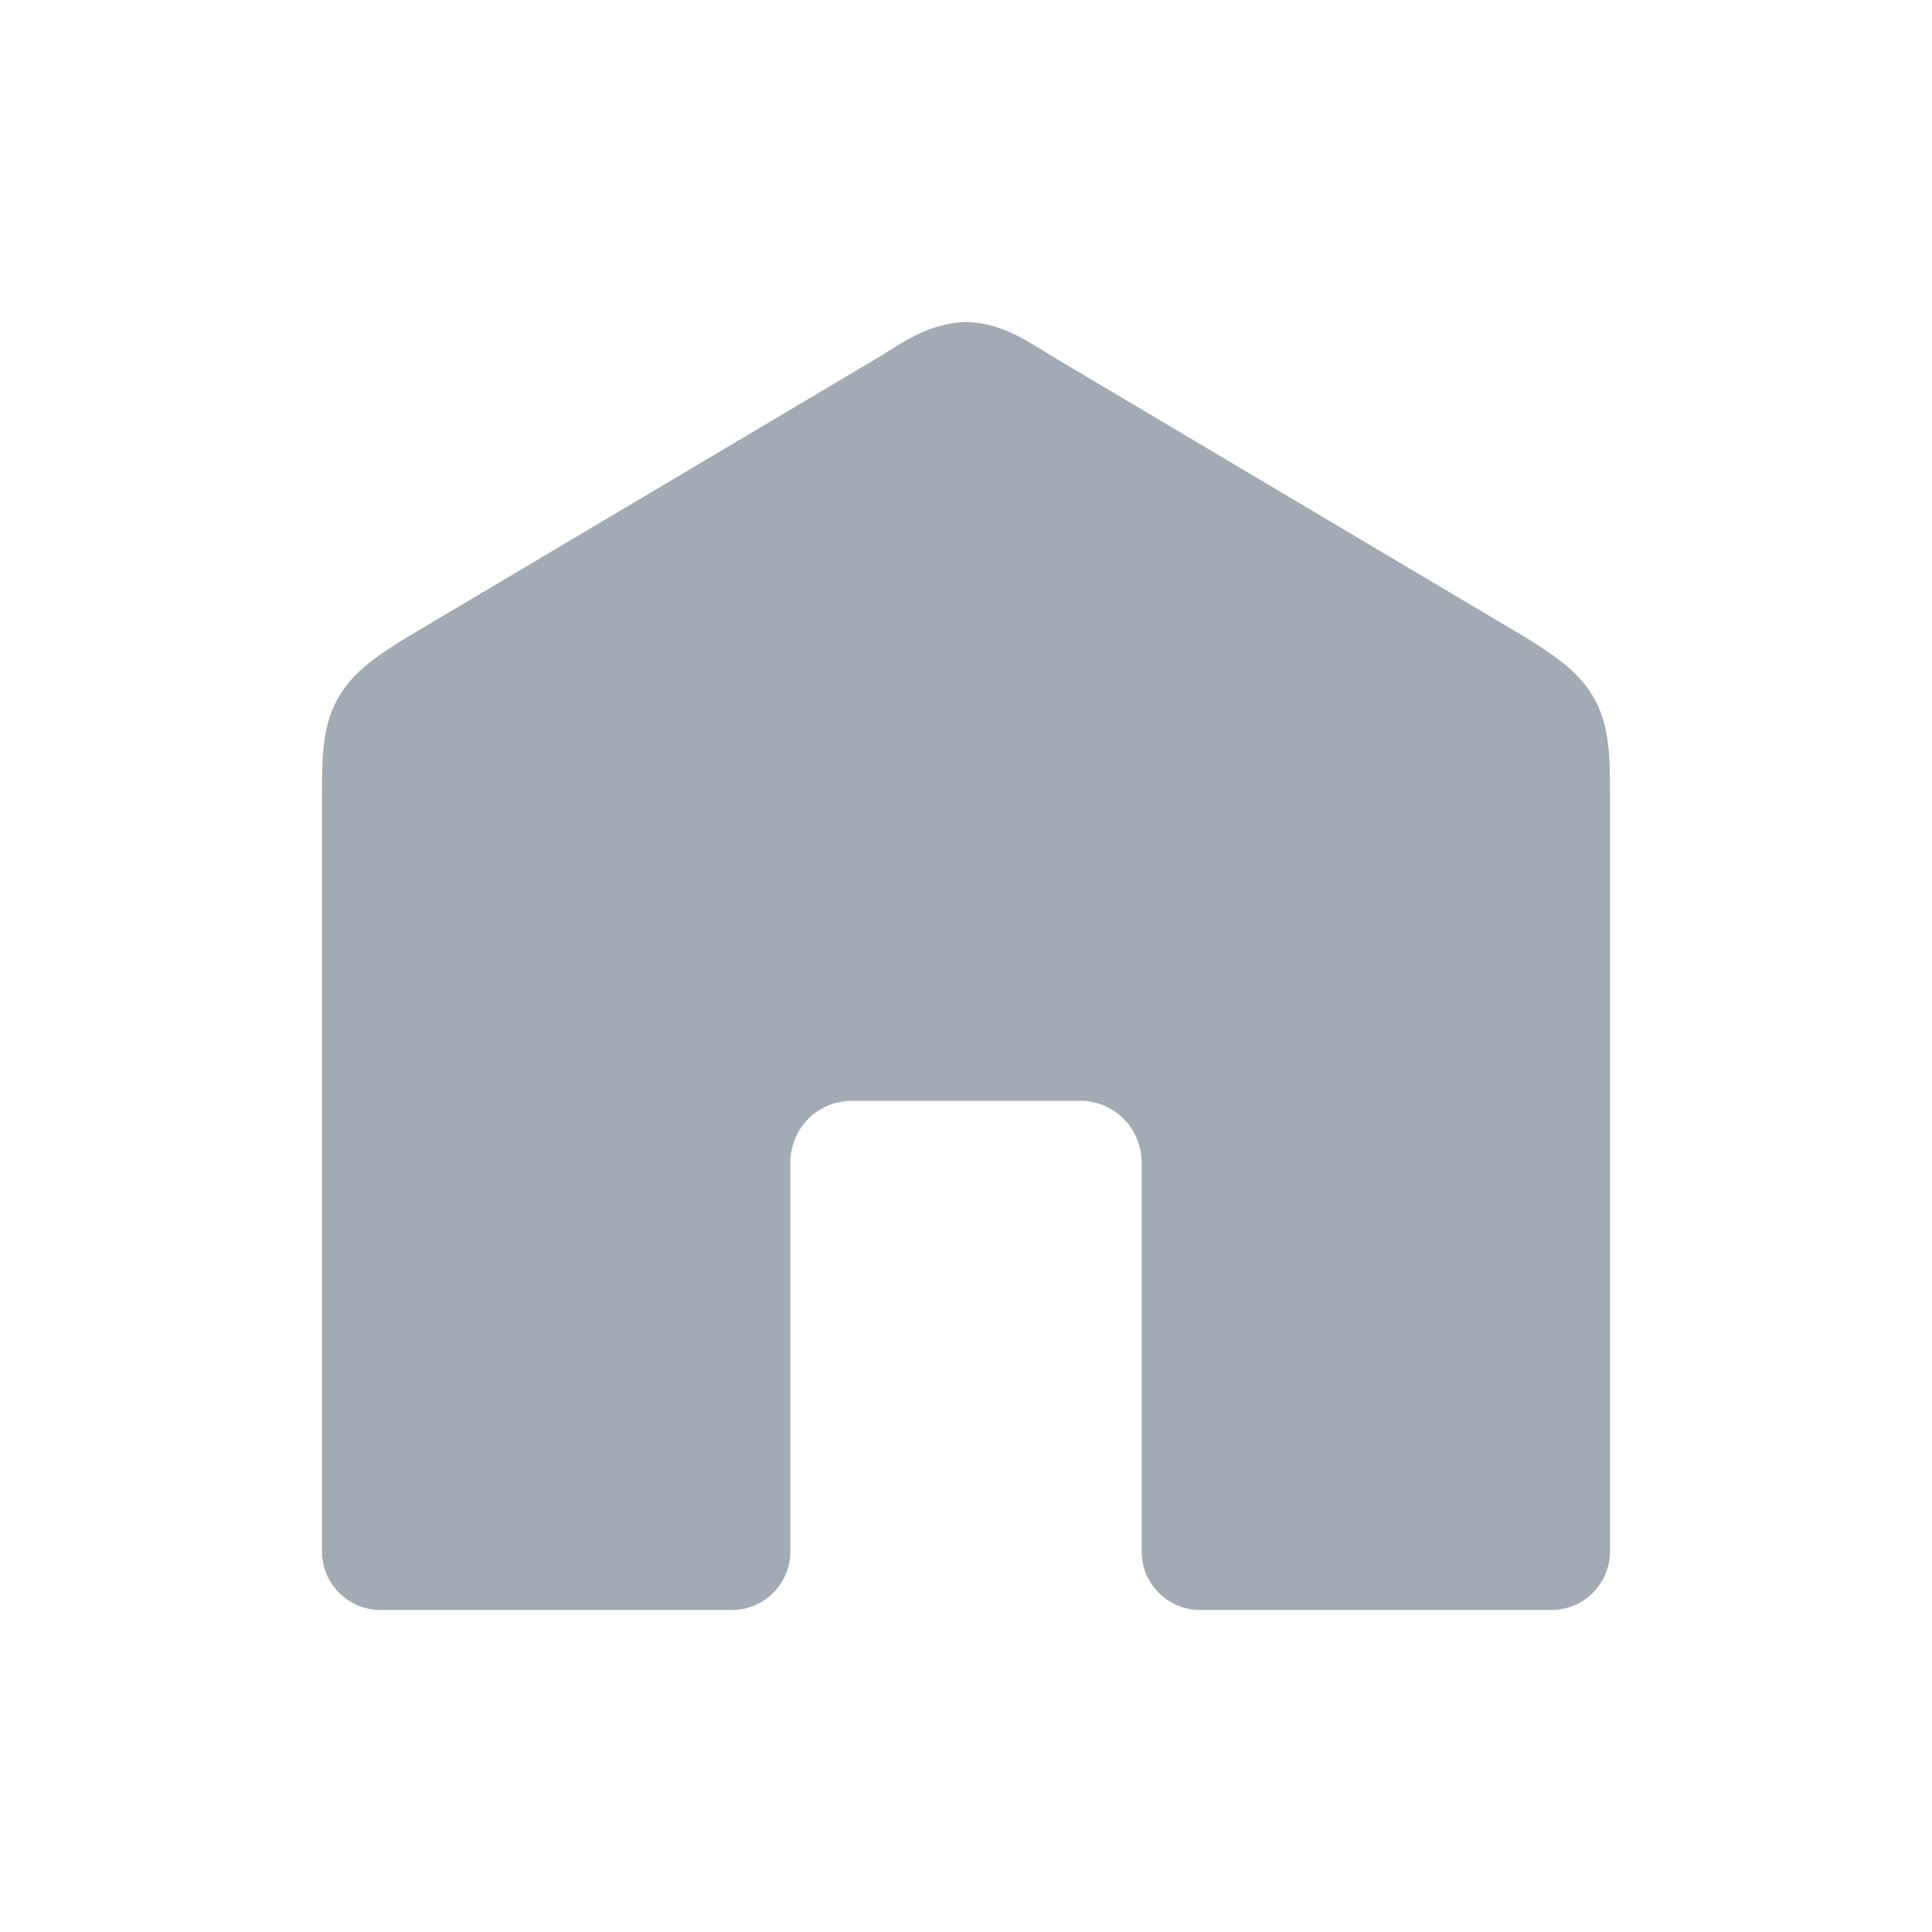 <svg width="24" height="24" viewBox="0 0 24 24" fill="none" xmlns="http://www.w3.org/2000/svg">
<path fill-rule="evenodd" clip-rule="evenodd" d="M10.938 4.424C10.936 4.425 5.062 7.913 5.062 7.913C4.643 8.168 4.354 8.377 4.182 8.703C4.01 9.03 4 9.379 4 9.86V19.273C4 19.674 4.326 20 4.727 20H9.091C9.493 20 9.818 19.674 9.818 19.273V14.448C9.818 14.015 10.155 13.674 10.591 13.674H13.409C13.845 13.674 14.182 14.015 14.182 14.448V19.273C14.182 19.674 14.507 20 14.909 20H19.273C19.674 20 20 19.674 20 19.273V9.86C20 9.379 19.99 9.03 19.818 8.703C19.646 8.377 19.357 8.168 18.943 7.913C18.941 7.913 13.068 4.424 13.068 4.424C12.81 4.269 12.46 4.01 12.006 4C11.54 4.01 11.19 4.269 10.938 4.424Z" fill="#A2ABB4"/>
</svg>
